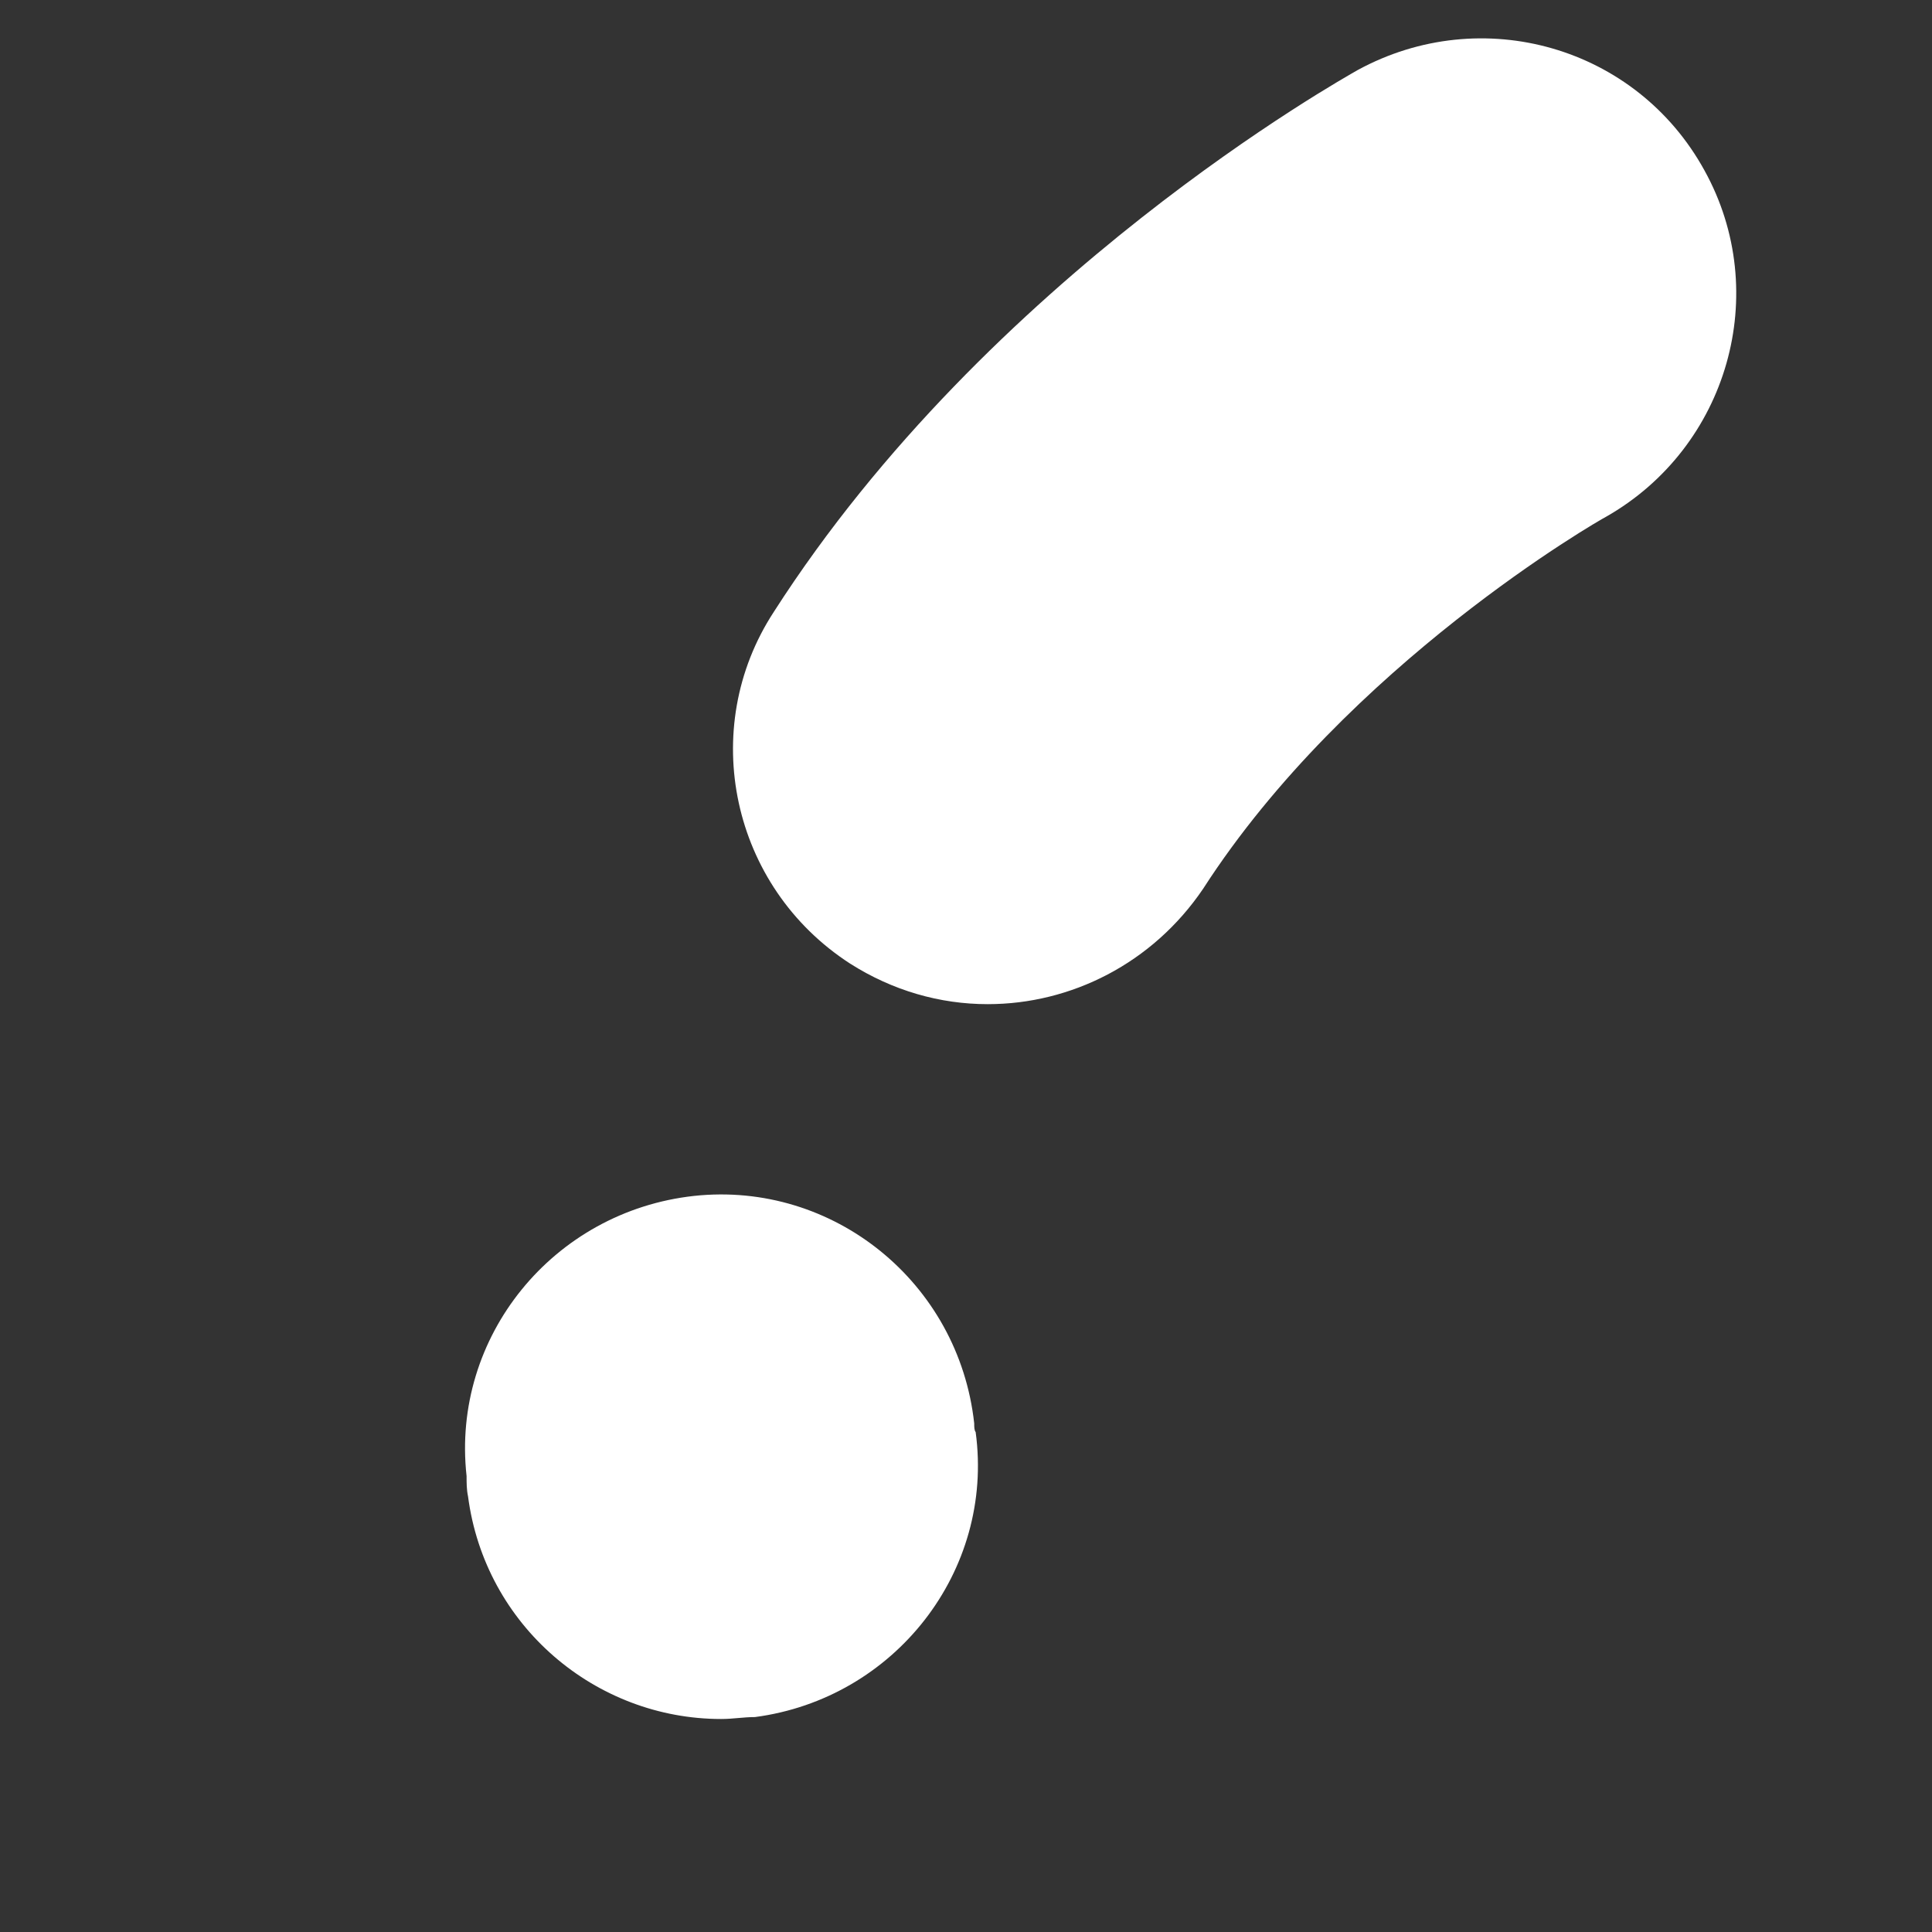﻿<?xml version="1.0" encoding="utf-8"?>
<svg version="1.1" xmlns:xlink="http://www.w3.org/1999/xlink" width="4px" height="4px" xmlns="http://www.w3.org/2000/svg">
  <rect width="100%" height="100%" fill="#333333" stroke="none"/>
  <g transform="matrix(1 0 0 1 -36 -11 )">
    <path d="M 1.563 3.555  C 1.539 3.555  1.518 3.559  1.493 3.559  C 1.233 3.559  1.004 3.366  0.969 3.098  C 0.966 3.084  0.966 3.07  0.966 3.056  C 0.934 2.768  1.145 2.508  1.437 2.476  C 1.725 2.445  1.985 2.655  2.017 2.947  C 2.017 2.954  2.017 2.961  2.02 2.965  C 2.059 3.253  1.852 3.517  1.563 3.555  Z M 2.491 1.84  C 2.386 1.995  2.217 2.079  2.045 2.079  C 1.946 2.079  1.848 2.051  1.76 1.995  C 1.514 1.836  1.444 1.509  1.602 1.267  C 2.048 0.571  2.78 0.163  2.811 0.145  C 3.068 0.005  3.388 0.096  3.529 0.353  C 3.669 0.606  3.578 0.926  3.325 1.07  C 3.311 1.077  2.79 1.376  2.491 1.84  Z " fill-rule="nonzero" fill="#ffffff" stroke="none" transform="matrix(1 0 0 1 36 11 )" />
  </g>
</svg>